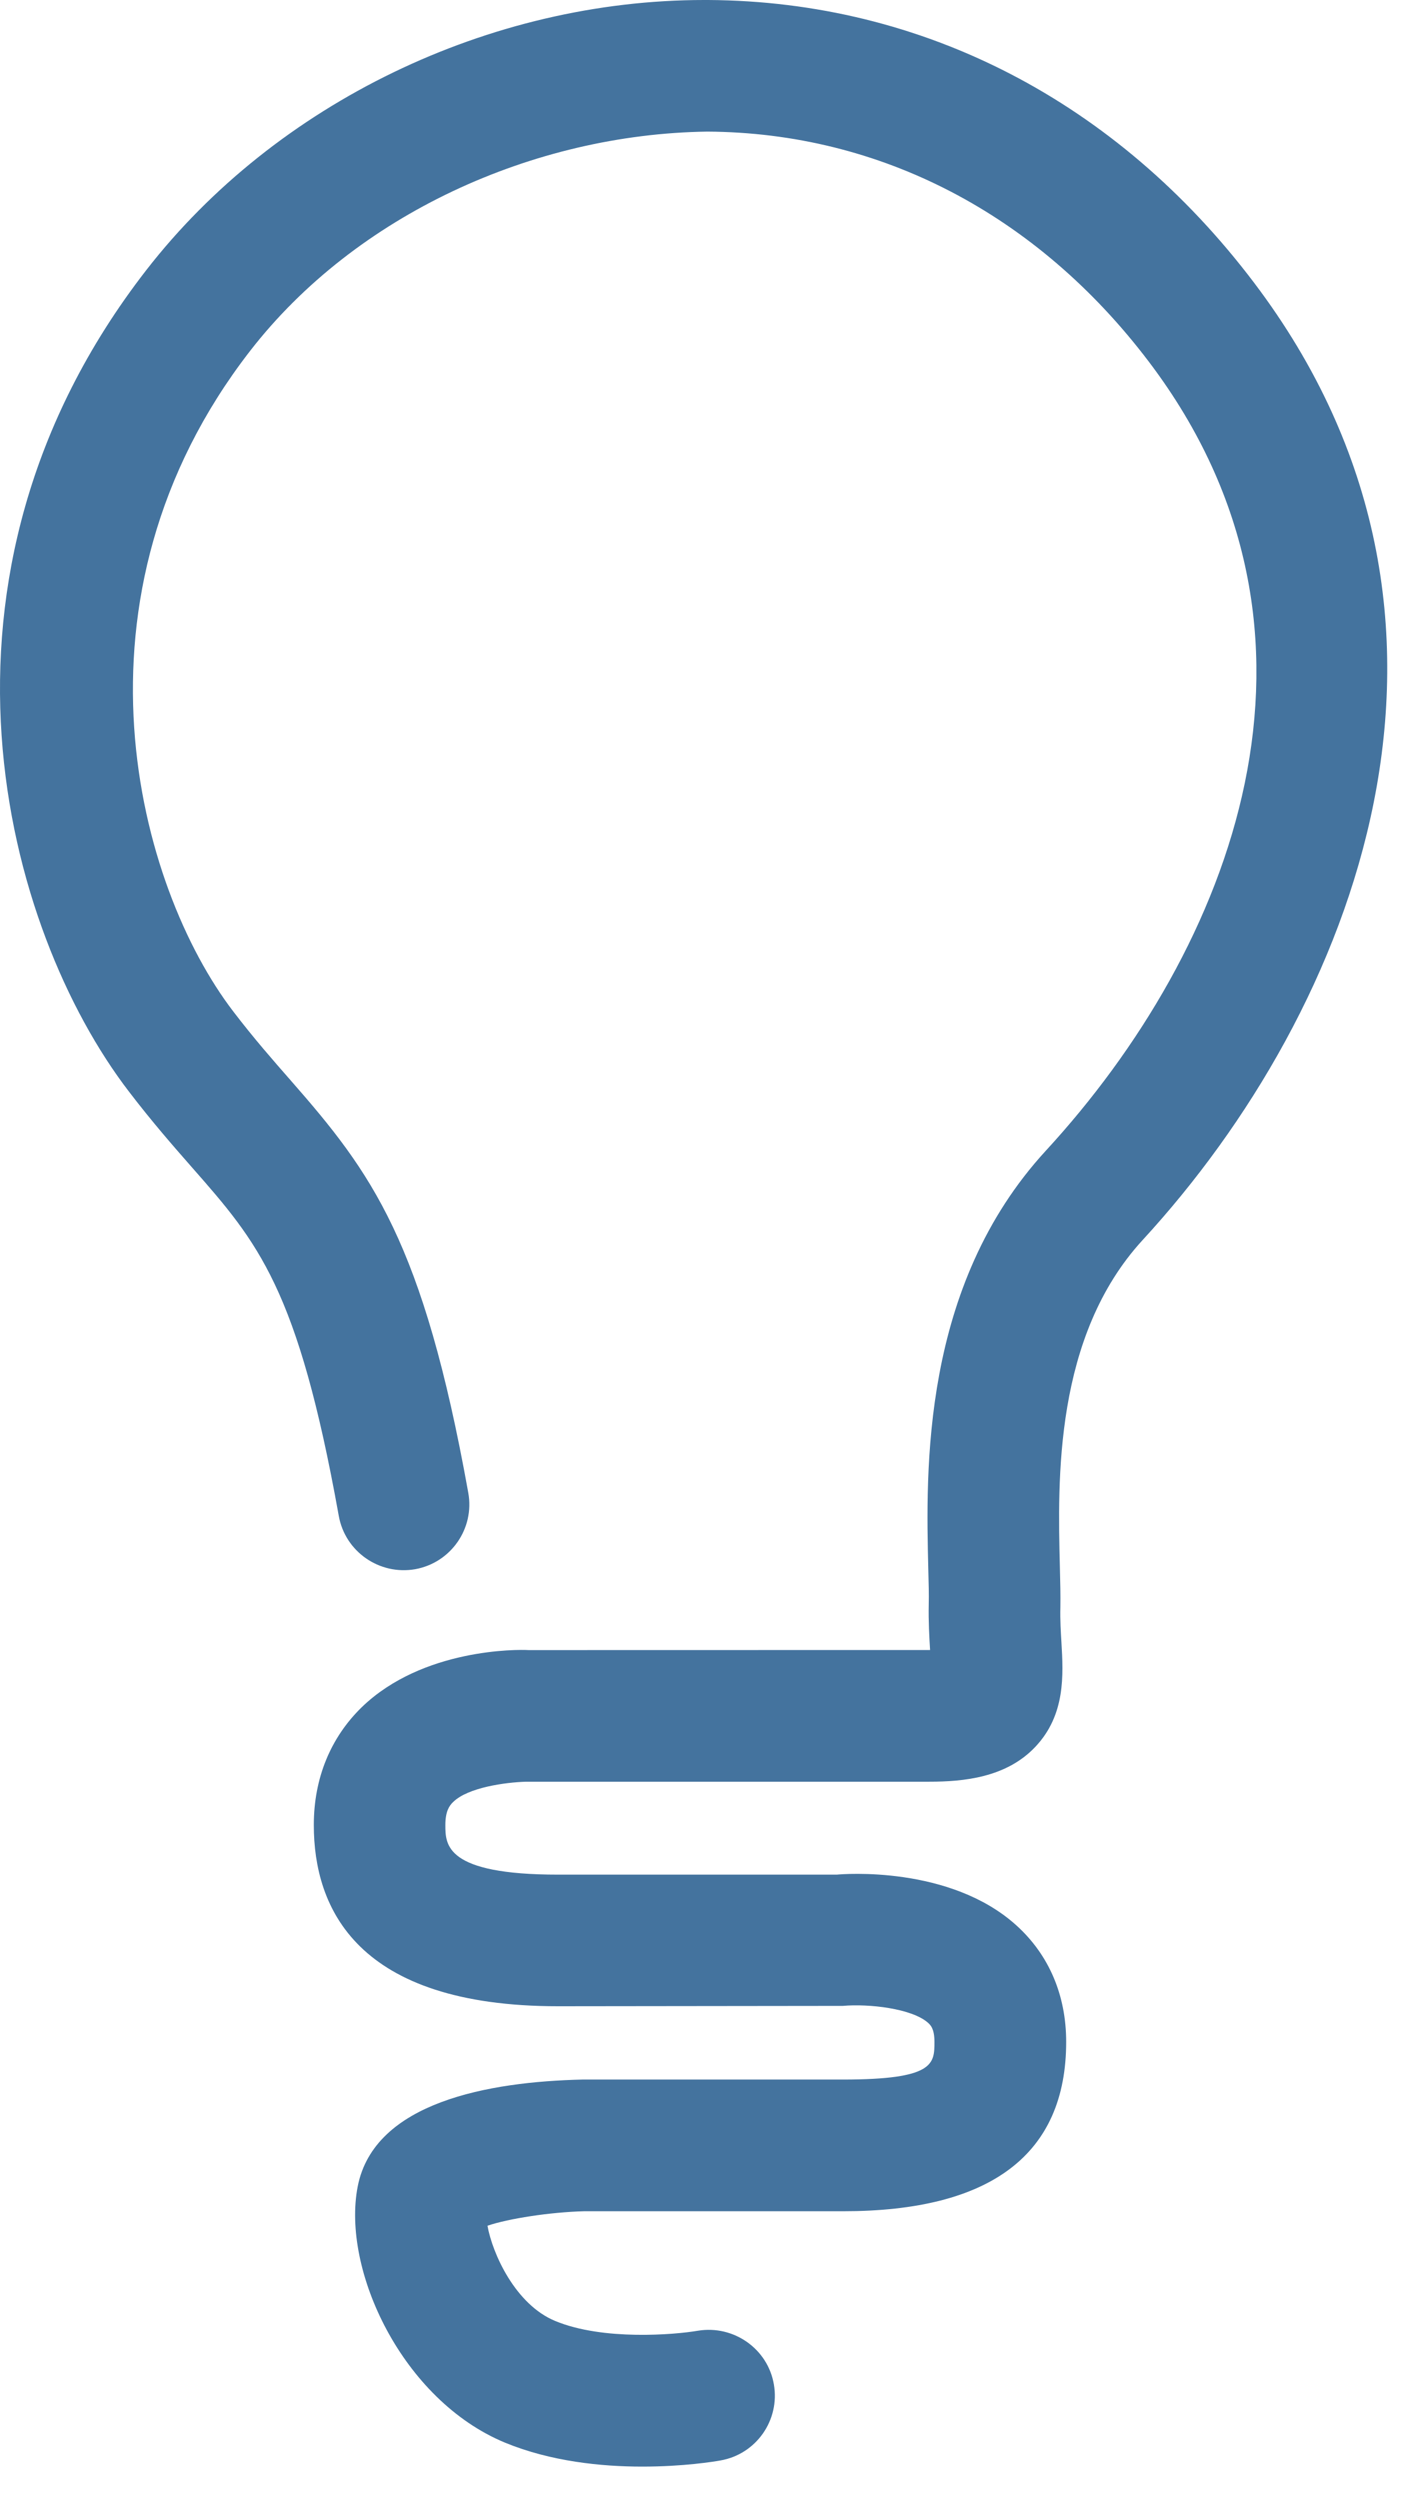 <svg id="feller-1409" xmlns="http://www.w3.org/2000/svg" x="0px" y="0px" width="16px" height="28px" xml:space="preserve"><path d="M7.197,27.626c-0.458,0-1.025-0.057-1.538-0.268c-1.151-0.476-1.833-1.933-1.651-2.87c0.185-0.945,1.471-1.173,2.518-1.197  h2.918c1.026,0,1.026-0.177,1.026-0.423c0-0.146-0.044-0.187-0.07-0.211c-0.18-0.163-0.67-0.217-0.957-0.191L6.255,22.47  c-2.264,0-2.739-1.104-2.739-2.03c0-0.523,0.187-0.979,0.539-1.321c0.682-0.658,1.749-0.646,1.868-0.638l4.49-0.001  c0.003,0,0.005,0,0.008,0c-0.009-0.15-0.019-0.321-0.015-0.512c0.003-0.107-0.001-0.24-0.005-0.394  c-0.027-1.106-0.08-3.166,1.316-4.685c2.083-2.263,3.479-5.773,1.155-8.838C11.621,2.4,9.863,1.485,7.925,1.474  C5.978,1.501,3.988,2.403,2.804,3.928c-2.149,2.768-1.257,6.009-0.189,7.402c0.234,0.306,0.449,0.55,0.646,0.775  c0.902,1.029,1.481,1.802,1.986,4.615c0.072,0.4-0.195,0.783-0.595,0.855c-0.398,0.07-0.784-0.194-0.856-0.596  c-0.458-2.552-0.904-3.061-1.644-3.903c-0.217-0.247-0.451-0.515-0.708-0.851C0.057,10.417-1.037,6.471,1.64,3.024  C3.091,1.156,5.482,0,7.891,0c0.014,0,0.028,0,0.043,0c2.407,0.014,4.578,1.136,6.113,3.161c2.877,3.792,1.128,8.149-1.244,10.727  c-0.992,1.08-0.952,2.688-0.928,3.65c0.005,0.18,0.008,0.336,0.006,0.462c-0.004,0.148,0.005,0.28,0.012,0.397  c0.021,0.36,0.047,0.808-0.292,1.167c-0.326,0.346-0.806,0.391-1.188,0.391H5.897c-0.234,0.007-0.653,0.064-0.819,0.227  C5.034,20.223,4.99,20.288,4.99,20.44c0,0.222,0,0.556,1.265,0.556h3.121c0.064-0.007,1.27-0.105,2.014,0.57  c0.363,0.329,0.556,0.78,0.556,1.303c0,1.259-0.842,1.897-2.501,1.897H6.543c-0.381,0.01-0.844,0.082-1.081,0.162  c0.055,0.311,0.312,0.883,0.759,1.067c0.536,0.222,1.337,0.154,1.6,0.109c0.398-0.065,0.782,0.201,0.85,0.602  c0.069,0.4-0.198,0.781-0.598,0.851C8.003,27.57,7.656,27.626,7.197,27.626L7.197,27.626z" style="fill: #44739e"></path></svg>